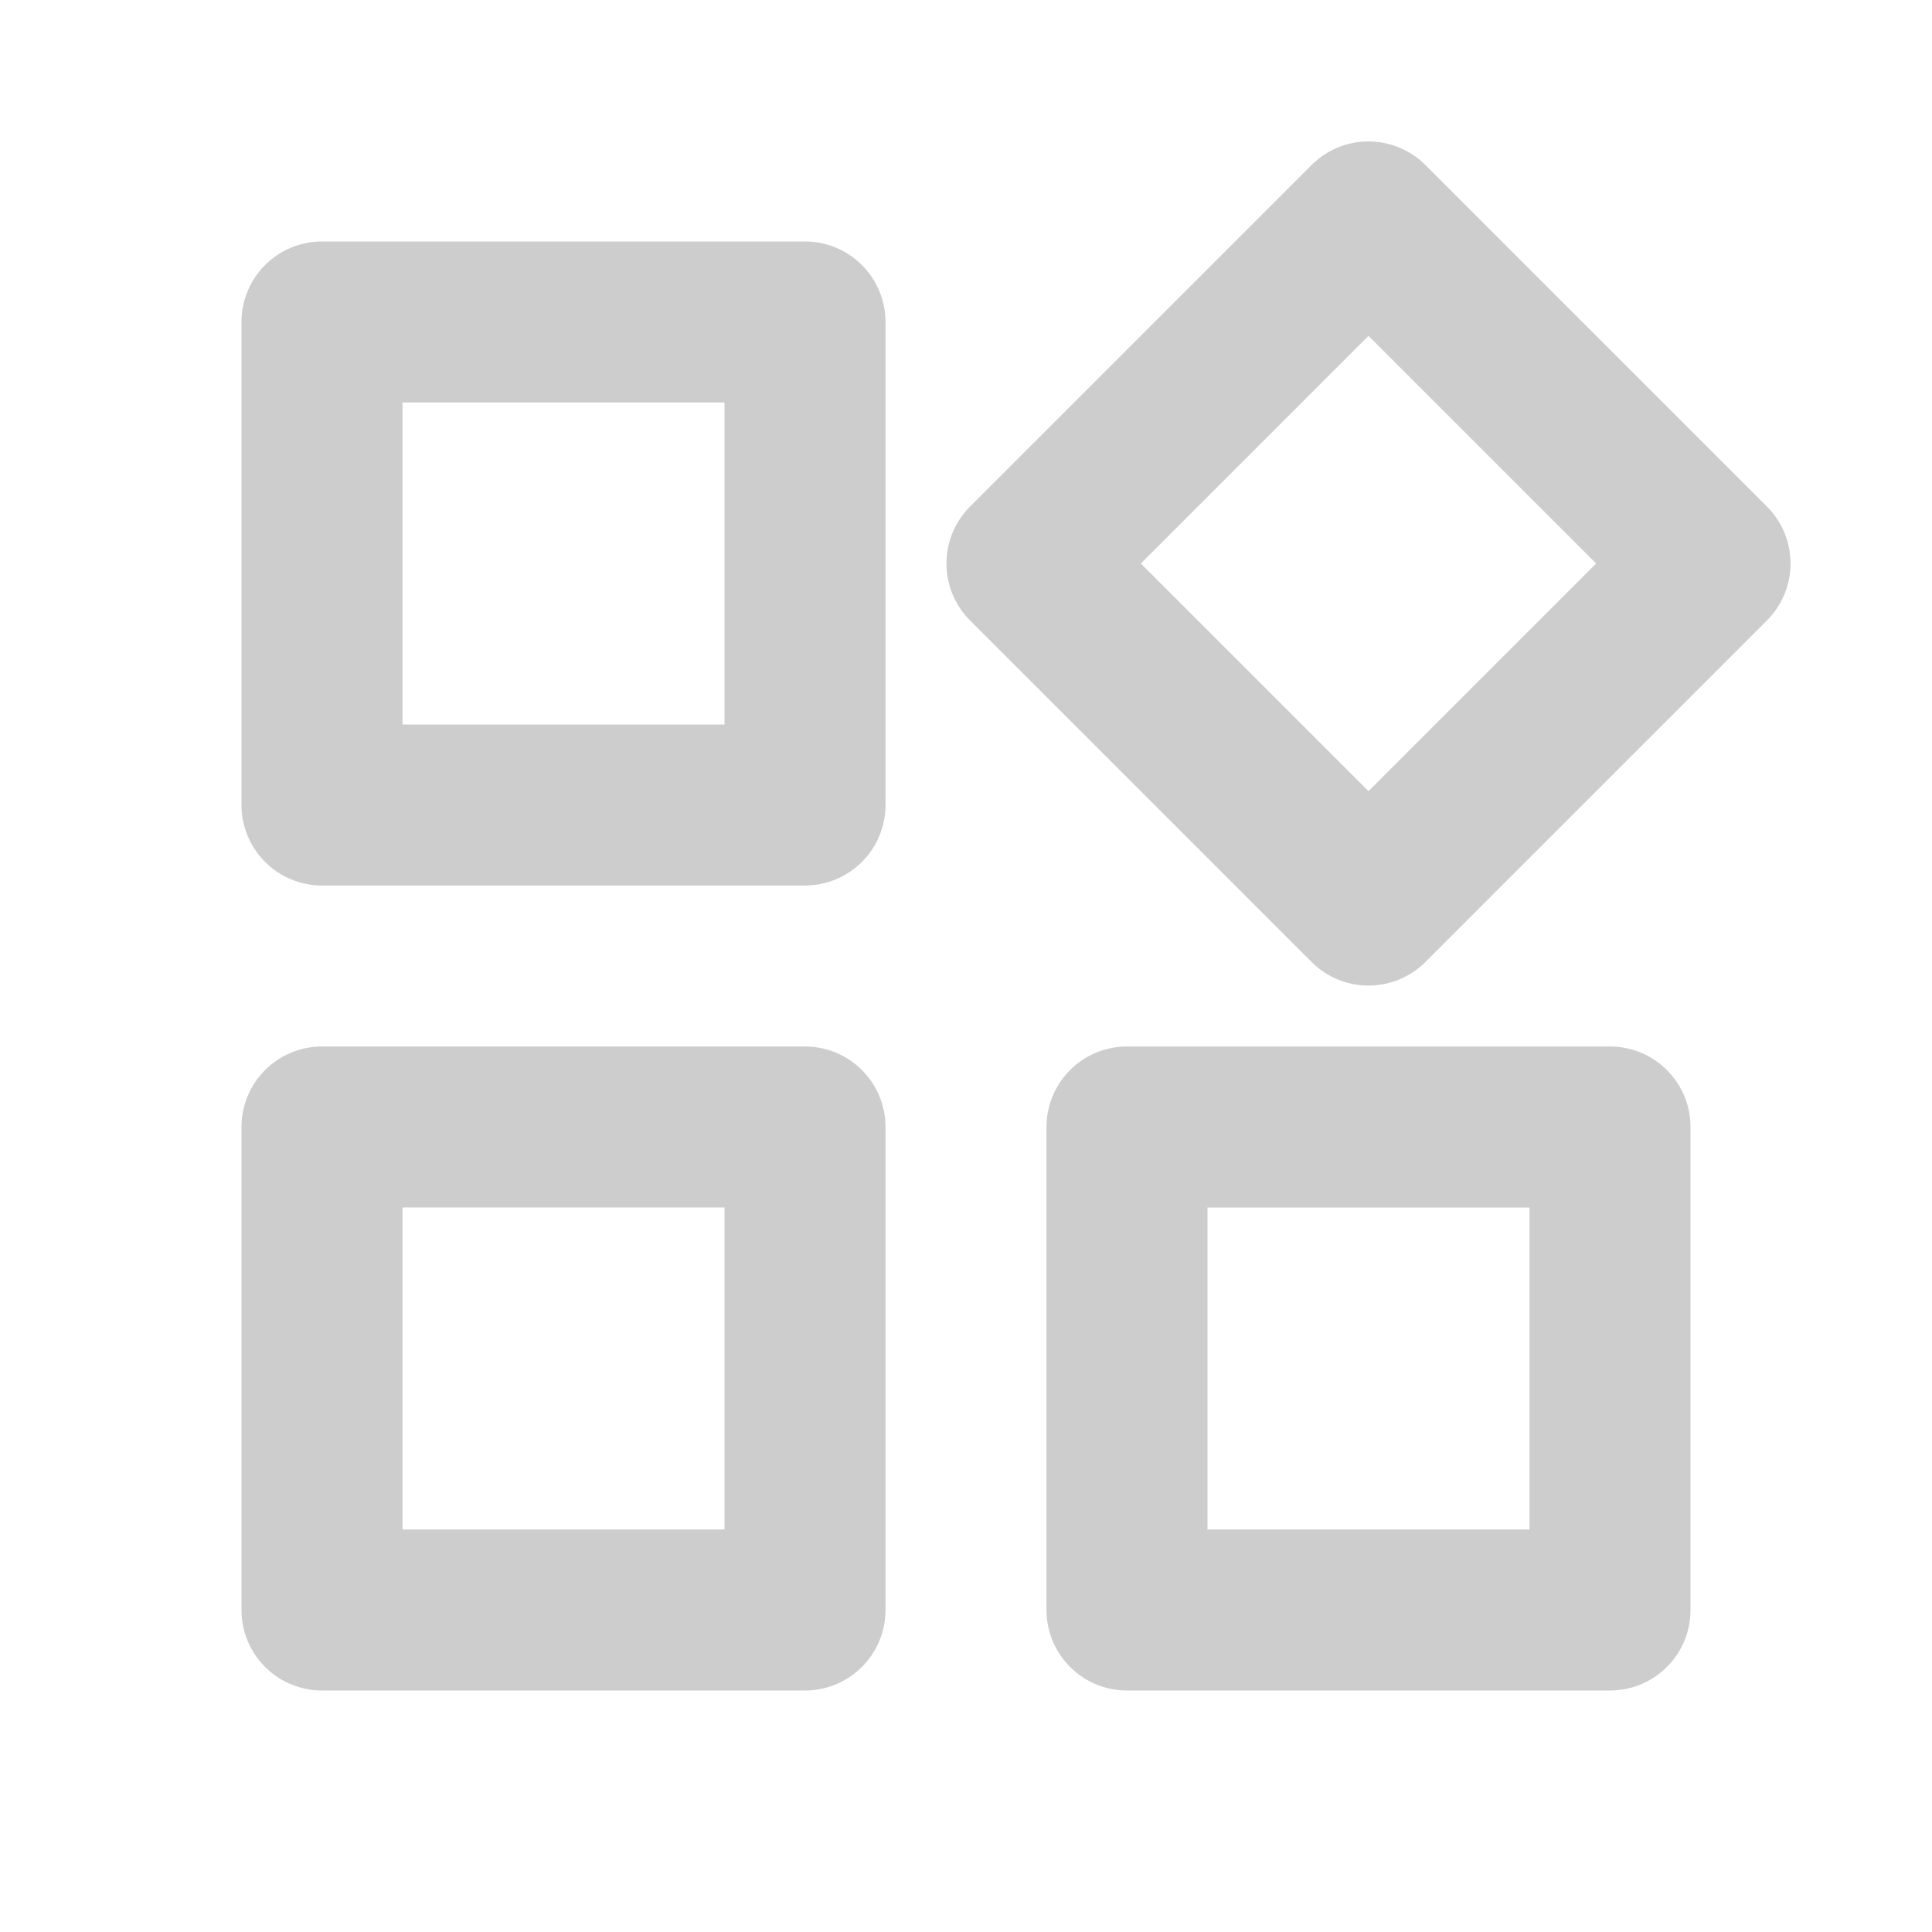<?xml version="1.0" standalone="no"?><!DOCTYPE svg PUBLIC "-//W3C//DTD SVG 1.1//EN" "http://www.w3.org/Graphics/SVG/1.1/DTD/svg11.dtd"><svg class="icon" width="200px" height="200.00px" viewBox="0 0 1024 1024" version="1.1" xmlns="http://www.w3.org/2000/svg"><path fill="#cdcdcd" d="M170.667 128h256a42.667 42.667 0 0 1 42.667 42.667v256a42.667 42.667 0 0 1-42.667 42.667H170.667a42.667 42.667 0 0 1-42.667-42.667V170.667a42.667 42.667 0 0 1 42.667-42.667z m42.667 85.333v170.667h170.667V213.333H213.333z m-42.667 341.333h256a42.667 42.667 0 0 1 42.667 42.667v256a42.667 42.667 0 0 1-42.667 42.667H170.667a42.667 42.667 0 0 1-42.667-42.667v-256a42.667 42.667 0 0 1 42.667-42.667z m42.667 85.333v170.667h170.667v-170.667H213.333zM755.499 87.467l181.035 181.035a42.667 42.667 0 0 1 0 60.331l-181.035 181.035a42.667 42.667 0 0 1-60.331 0L514.133 328.832a42.667 42.667 0 0 1 0-60.331l181.035-181.035a42.667 42.667 0 0 1 60.331 0zM725.333 178.005L604.672 298.667 725.333 419.328 845.995 298.667 725.333 178.005zM597.333 554.667h256a42.667 42.667 0 0 1 42.667 42.667v256a42.667 42.667 0 0 1-42.667 42.667h-256a42.667 42.667 0 0 1-42.667-42.667v-256a42.667 42.667 0 0 1 42.667-42.667z m42.667 85.333v170.667h170.667v-170.667h-170.667z" /></svg>